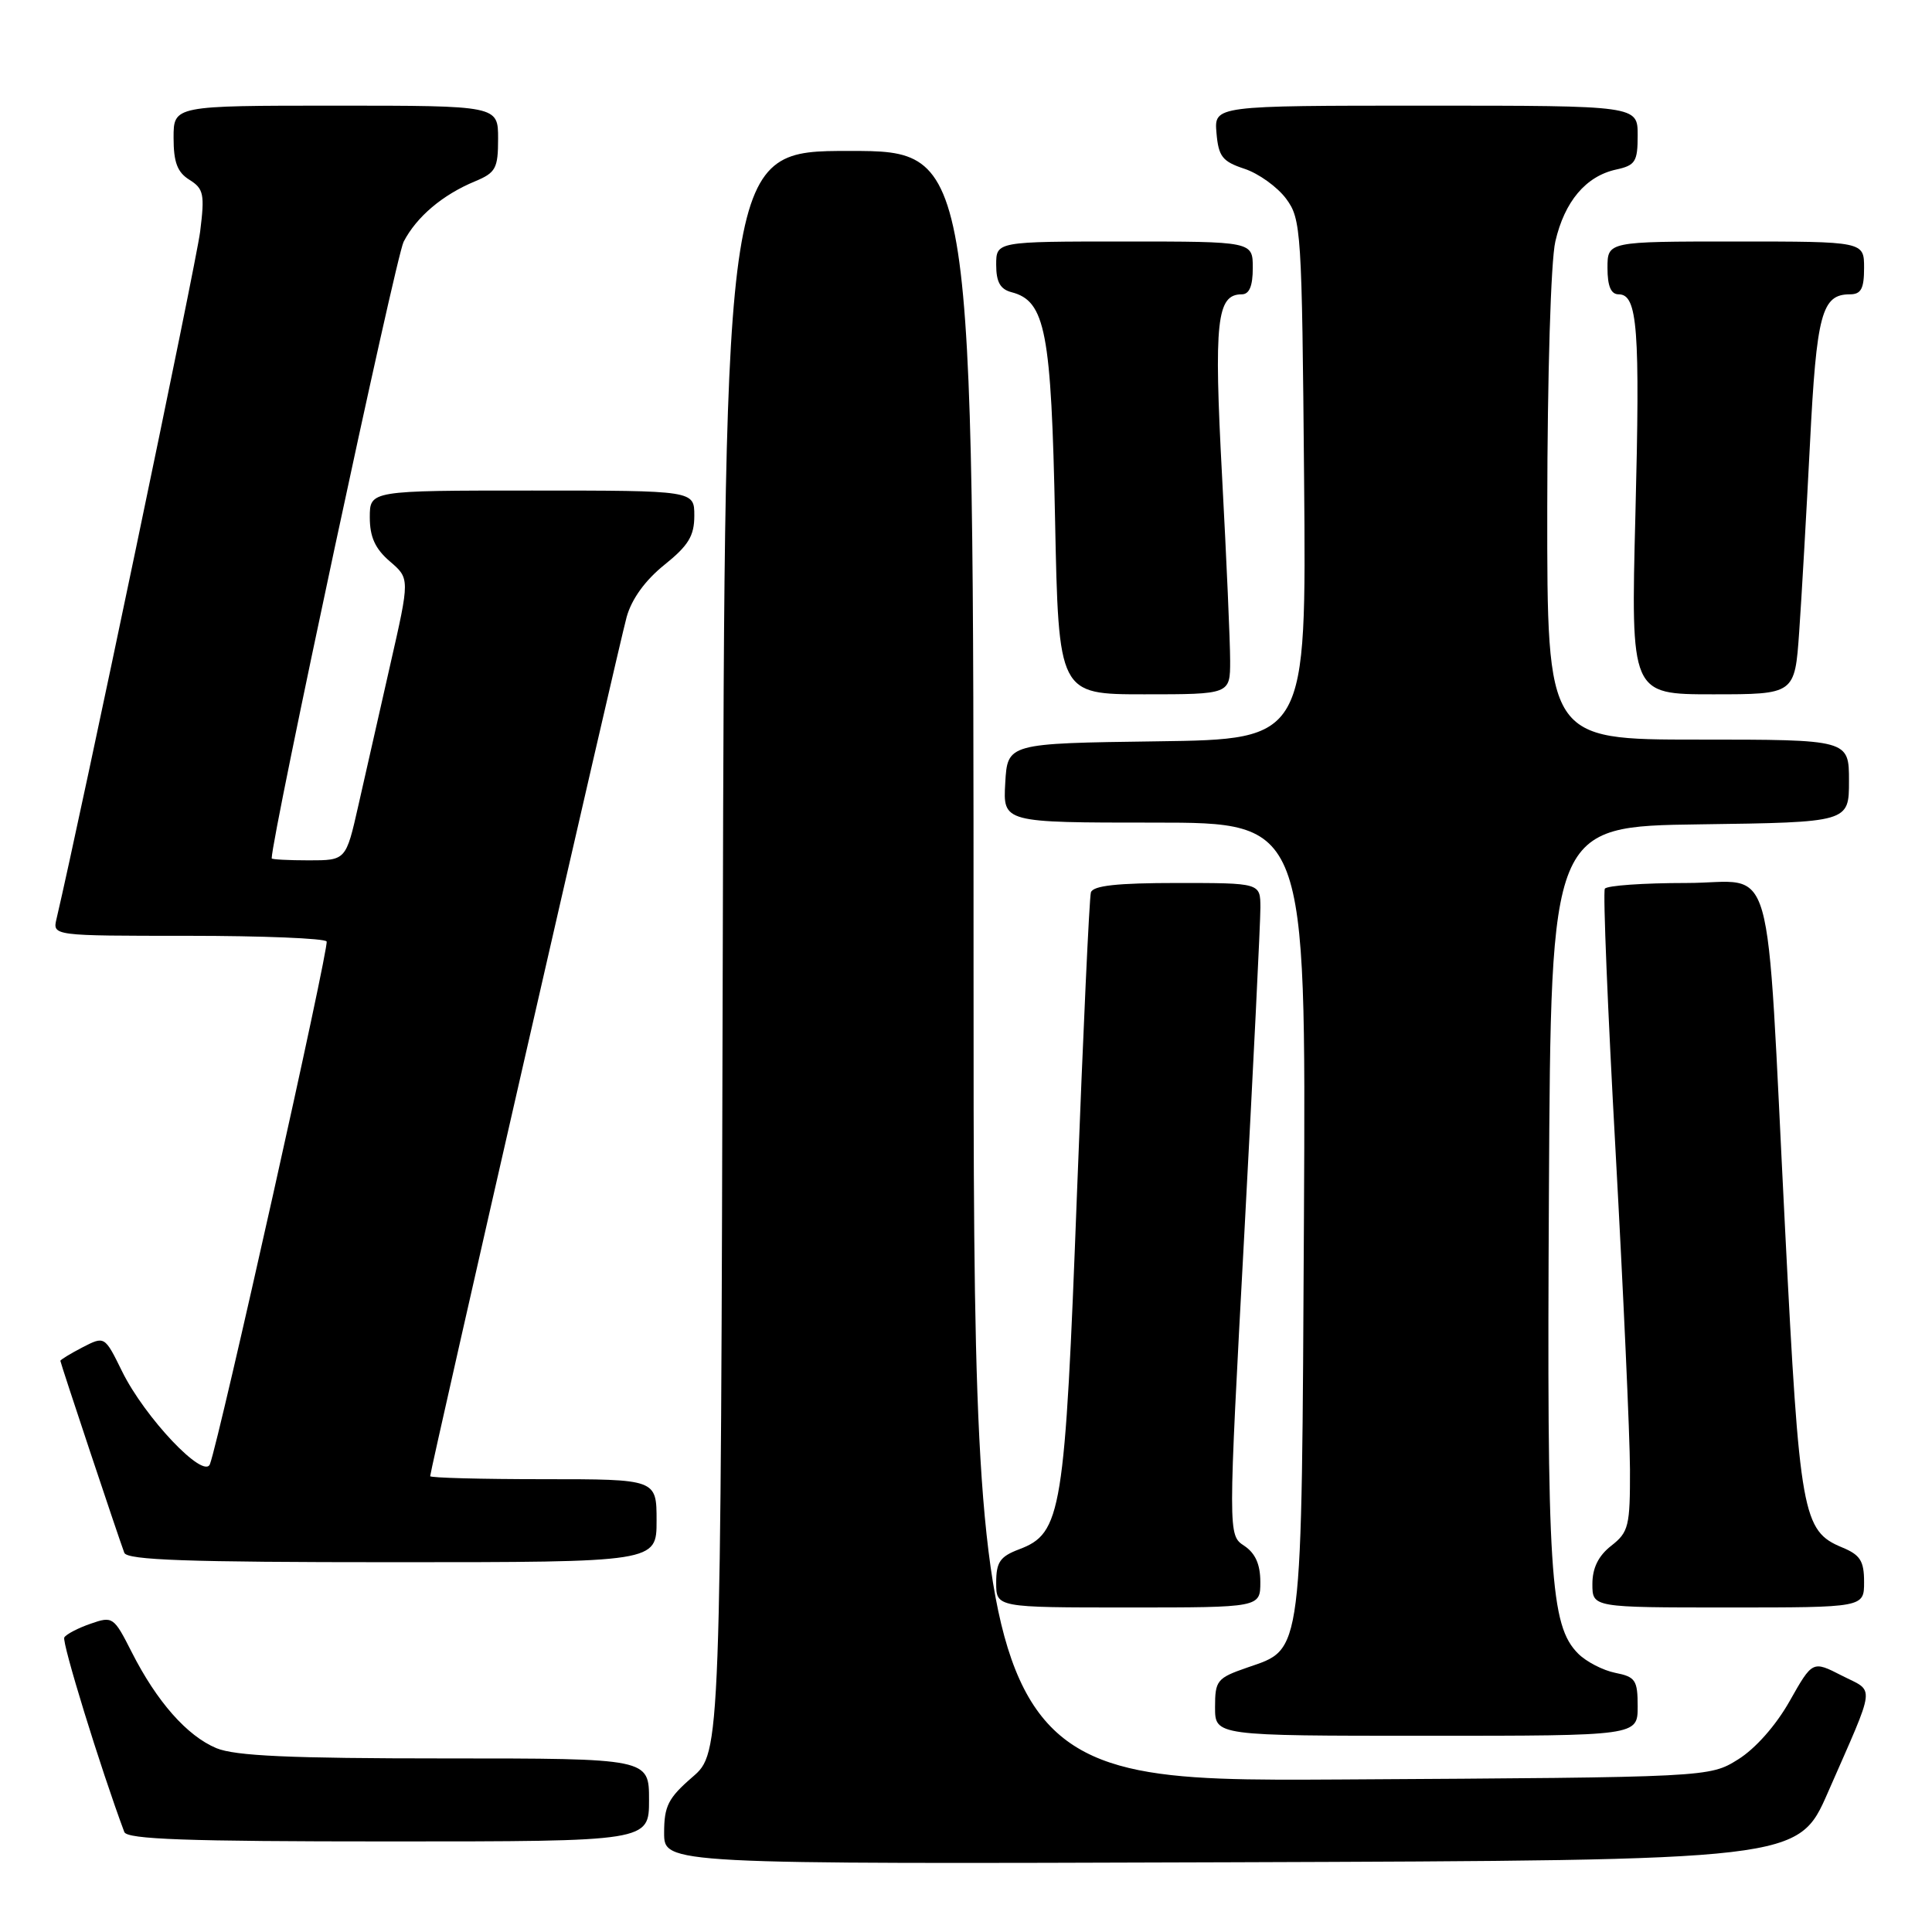 <?xml version="1.0" encoding="UTF-8" standalone="no"?>
<!DOCTYPE svg PUBLIC "-//W3C//DTD SVG 1.1//EN" "http://www.w3.org/Graphics/SVG/1.1/DTD/svg11.dtd" >
<svg xmlns="http://www.w3.org/2000/svg" xmlns:xlink="http://www.w3.org/1999/xlink" version="1.1" viewBox="0 0 256 256">
 <g >
 <path fill="currentColor"
d=" M 242.21 237.50 C 248.65 222.80 248.47 224.28 244.06 222.03 C 240.17 220.04 240.17 220.04 237.14 225.40 C 235.32 228.63 232.59 231.71 230.31 233.13 C 226.50 235.50 226.50 235.50 177.75 235.79 C 129.00 236.07 129.00 236.07 129.00 128.04 C 129.00 20.00 129.00 20.00 112.52 20.00 C 96.04 20.00 96.04 20.00 95.77 126.11 C 95.50 232.23 95.50 232.23 91.75 235.47 C 88.54 238.25 88.00 239.31 88.00 242.86 C 88.00 247.01 88.00 247.01 163.13 246.76 C 238.27 246.50 238.27 246.50 242.21 237.50 Z  M 86.00 238.50 C 86.00 233.00 86.00 233.00 58.97 233.00 C 38.40 233.00 31.16 232.67 28.67 231.64 C 24.78 230.01 20.78 225.48 17.45 218.91 C 15.08 214.23 14.93 214.13 12.01 215.15 C 10.35 215.72 8.78 216.54 8.52 216.97 C 8.16 217.56 13.30 234.25 16.47 242.75 C 16.83 243.72 24.76 244.00 51.47 244.00 C 86.00 244.00 86.00 244.00 86.00 238.50 Z  M 217.00 226.12 C 217.00 222.63 216.71 222.19 214.03 221.66 C 212.40 221.33 210.19 220.19 209.12 219.12 C 205.39 215.39 204.96 208.64 205.24 158.00 C 205.50 109.50 205.50 109.50 225.25 109.23 C 245.00 108.96 245.00 108.96 245.00 103.48 C 245.00 98.00 245.00 98.00 225.00 98.00 C 205.00 98.00 205.00 98.00 205.02 67.25 C 205.04 49.69 205.49 34.57 206.09 32.00 C 207.31 26.70 210.13 23.35 214.13 22.47 C 216.70 21.91 217.00 21.43 217.00 17.92 C 217.00 14.00 217.00 14.00 188.94 14.00 C 160.88 14.00 160.88 14.00 161.19 17.62 C 161.46 20.75 161.97 21.40 164.91 22.37 C 166.78 22.99 169.25 24.77 170.41 26.32 C 172.42 29.04 172.51 30.44 172.80 63.55 C 173.10 97.96 173.10 97.96 153.30 98.23 C 133.50 98.50 133.50 98.50 133.20 103.75 C 132.90 109.00 132.90 109.00 152.97 109.00 C 173.05 109.00 173.05 109.00 172.78 161.25 C 172.46 220.24 172.70 218.38 165.24 220.97 C 161.26 222.35 161.00 222.67 161.00 226.22 C 161.00 230.00 161.00 230.00 189.00 230.00 C 217.00 230.00 217.00 230.00 217.00 226.12 Z  M 167.00 209.62 C 167.00 207.28 166.34 205.81 164.86 204.82 C 162.72 203.41 162.72 203.41 164.88 163.45 C 166.06 141.48 167.02 122.04 167.01 120.25 C 167.00 117.00 167.00 117.00 155.97 117.00 C 148.01 117.00 144.83 117.35 144.55 118.25 C 144.34 118.94 143.52 136.82 142.71 158.00 C 141.10 200.58 140.68 203.16 135.02 205.30 C 132.51 206.25 132.00 206.99 132.00 209.72 C 132.00 213.00 132.00 213.00 149.50 213.00 C 167.00 213.00 167.00 213.00 167.00 209.62 Z  M 247.00 209.62 C 247.00 206.83 246.49 206.03 244.09 205.04 C 238.84 202.86 238.46 200.75 236.54 163.00 C 233.92 111.68 235.43 117.00 223.47 117.00 C 217.78 117.00 212.91 117.34 212.65 117.76 C 212.39 118.17 213.03 133.81 214.07 152.51 C 215.10 171.20 215.96 190.18 215.98 194.68 C 216.00 202.22 215.81 203.01 213.50 204.82 C 211.79 206.16 211.00 207.77 211.00 209.89 C 211.00 213.00 211.00 213.00 229.00 213.00 C 247.00 213.00 247.00 213.00 247.00 209.62 Z  M 87.00 201.50 C 87.00 196.00 87.00 196.00 72.00 196.00 C 63.75 196.00 57.00 195.82 57.00 195.60 C 57.00 194.80 82.02 85.39 83.03 81.77 C 83.69 79.38 85.49 76.89 88.03 74.85 C 91.22 72.29 92.00 71.01 92.00 68.33 C 92.00 65.00 92.00 65.00 70.50 65.00 C 49.00 65.00 49.00 65.00 49.00 68.55 C 49.00 71.15 49.71 72.71 51.65 74.38 C 54.31 76.66 54.31 76.66 51.71 88.08 C 50.28 94.36 48.38 102.76 47.48 106.75 C 45.84 114.00 45.84 114.00 40.92 114.00 C 38.21 114.00 36.00 113.88 36.00 113.74 C 36.00 110.88 52.44 34.06 53.48 32.04 C 55.20 28.72 58.64 25.81 62.96 24.02 C 65.69 22.88 66.00 22.31 66.00 18.38 C 66.00 14.00 66.00 14.00 44.50 14.00 C 23.00 14.00 23.00 14.00 23.00 18.26 C 23.00 21.51 23.50 22.83 25.11 23.83 C 26.99 25.01 27.14 25.73 26.52 30.69 C 26.00 34.88 10.72 107.96 7.49 121.75 C 6.96 124.00 6.96 124.00 24.92 124.00 C 34.80 124.00 43.06 124.34 43.28 124.75 C 43.65 125.44 29.11 190.55 27.82 194.00 C 27.03 196.11 19.20 187.85 16.18 181.72 C 13.87 177.02 13.87 177.02 10.93 178.53 C 9.32 179.37 8.00 180.17 8.00 180.32 C 8.00 180.60 15.61 203.45 16.47 205.75 C 16.83 206.72 24.86 207.00 51.97 207.00 C 87.00 207.00 87.00 207.00 87.00 201.50 Z  M 163.00 87.55 C 163.00 85.11 162.52 74.11 161.93 63.11 C 160.83 42.54 161.22 39.00 164.54 39.00 C 165.54 39.00 166.00 37.91 166.00 35.50 C 166.00 32.00 166.00 32.00 149.00 32.00 C 132.00 32.00 132.00 32.00 132.00 35.09 C 132.00 37.37 132.54 38.33 134.04 38.72 C 138.53 39.89 139.30 43.92 139.80 68.75 C 140.27 92.00 140.27 92.00 151.63 92.00 C 163.00 92.00 163.00 92.00 163.00 87.55 Z  M 238.40 83.75 C 238.72 79.21 239.36 67.98 239.83 58.80 C 240.70 41.58 241.39 39.00 245.12 39.00 C 246.60 39.00 247.00 38.26 247.00 35.50 C 247.00 32.00 247.00 32.00 230.00 32.00 C 213.00 32.00 213.00 32.00 213.00 35.50 C 213.00 37.92 213.46 39.00 214.48 39.00 C 216.99 39.00 217.33 43.50 216.70 68.18 C 216.09 92.00 216.09 92.00 226.96 92.00 C 237.82 92.00 237.82 92.00 238.40 83.75 Z "/>
</g>
</svg>